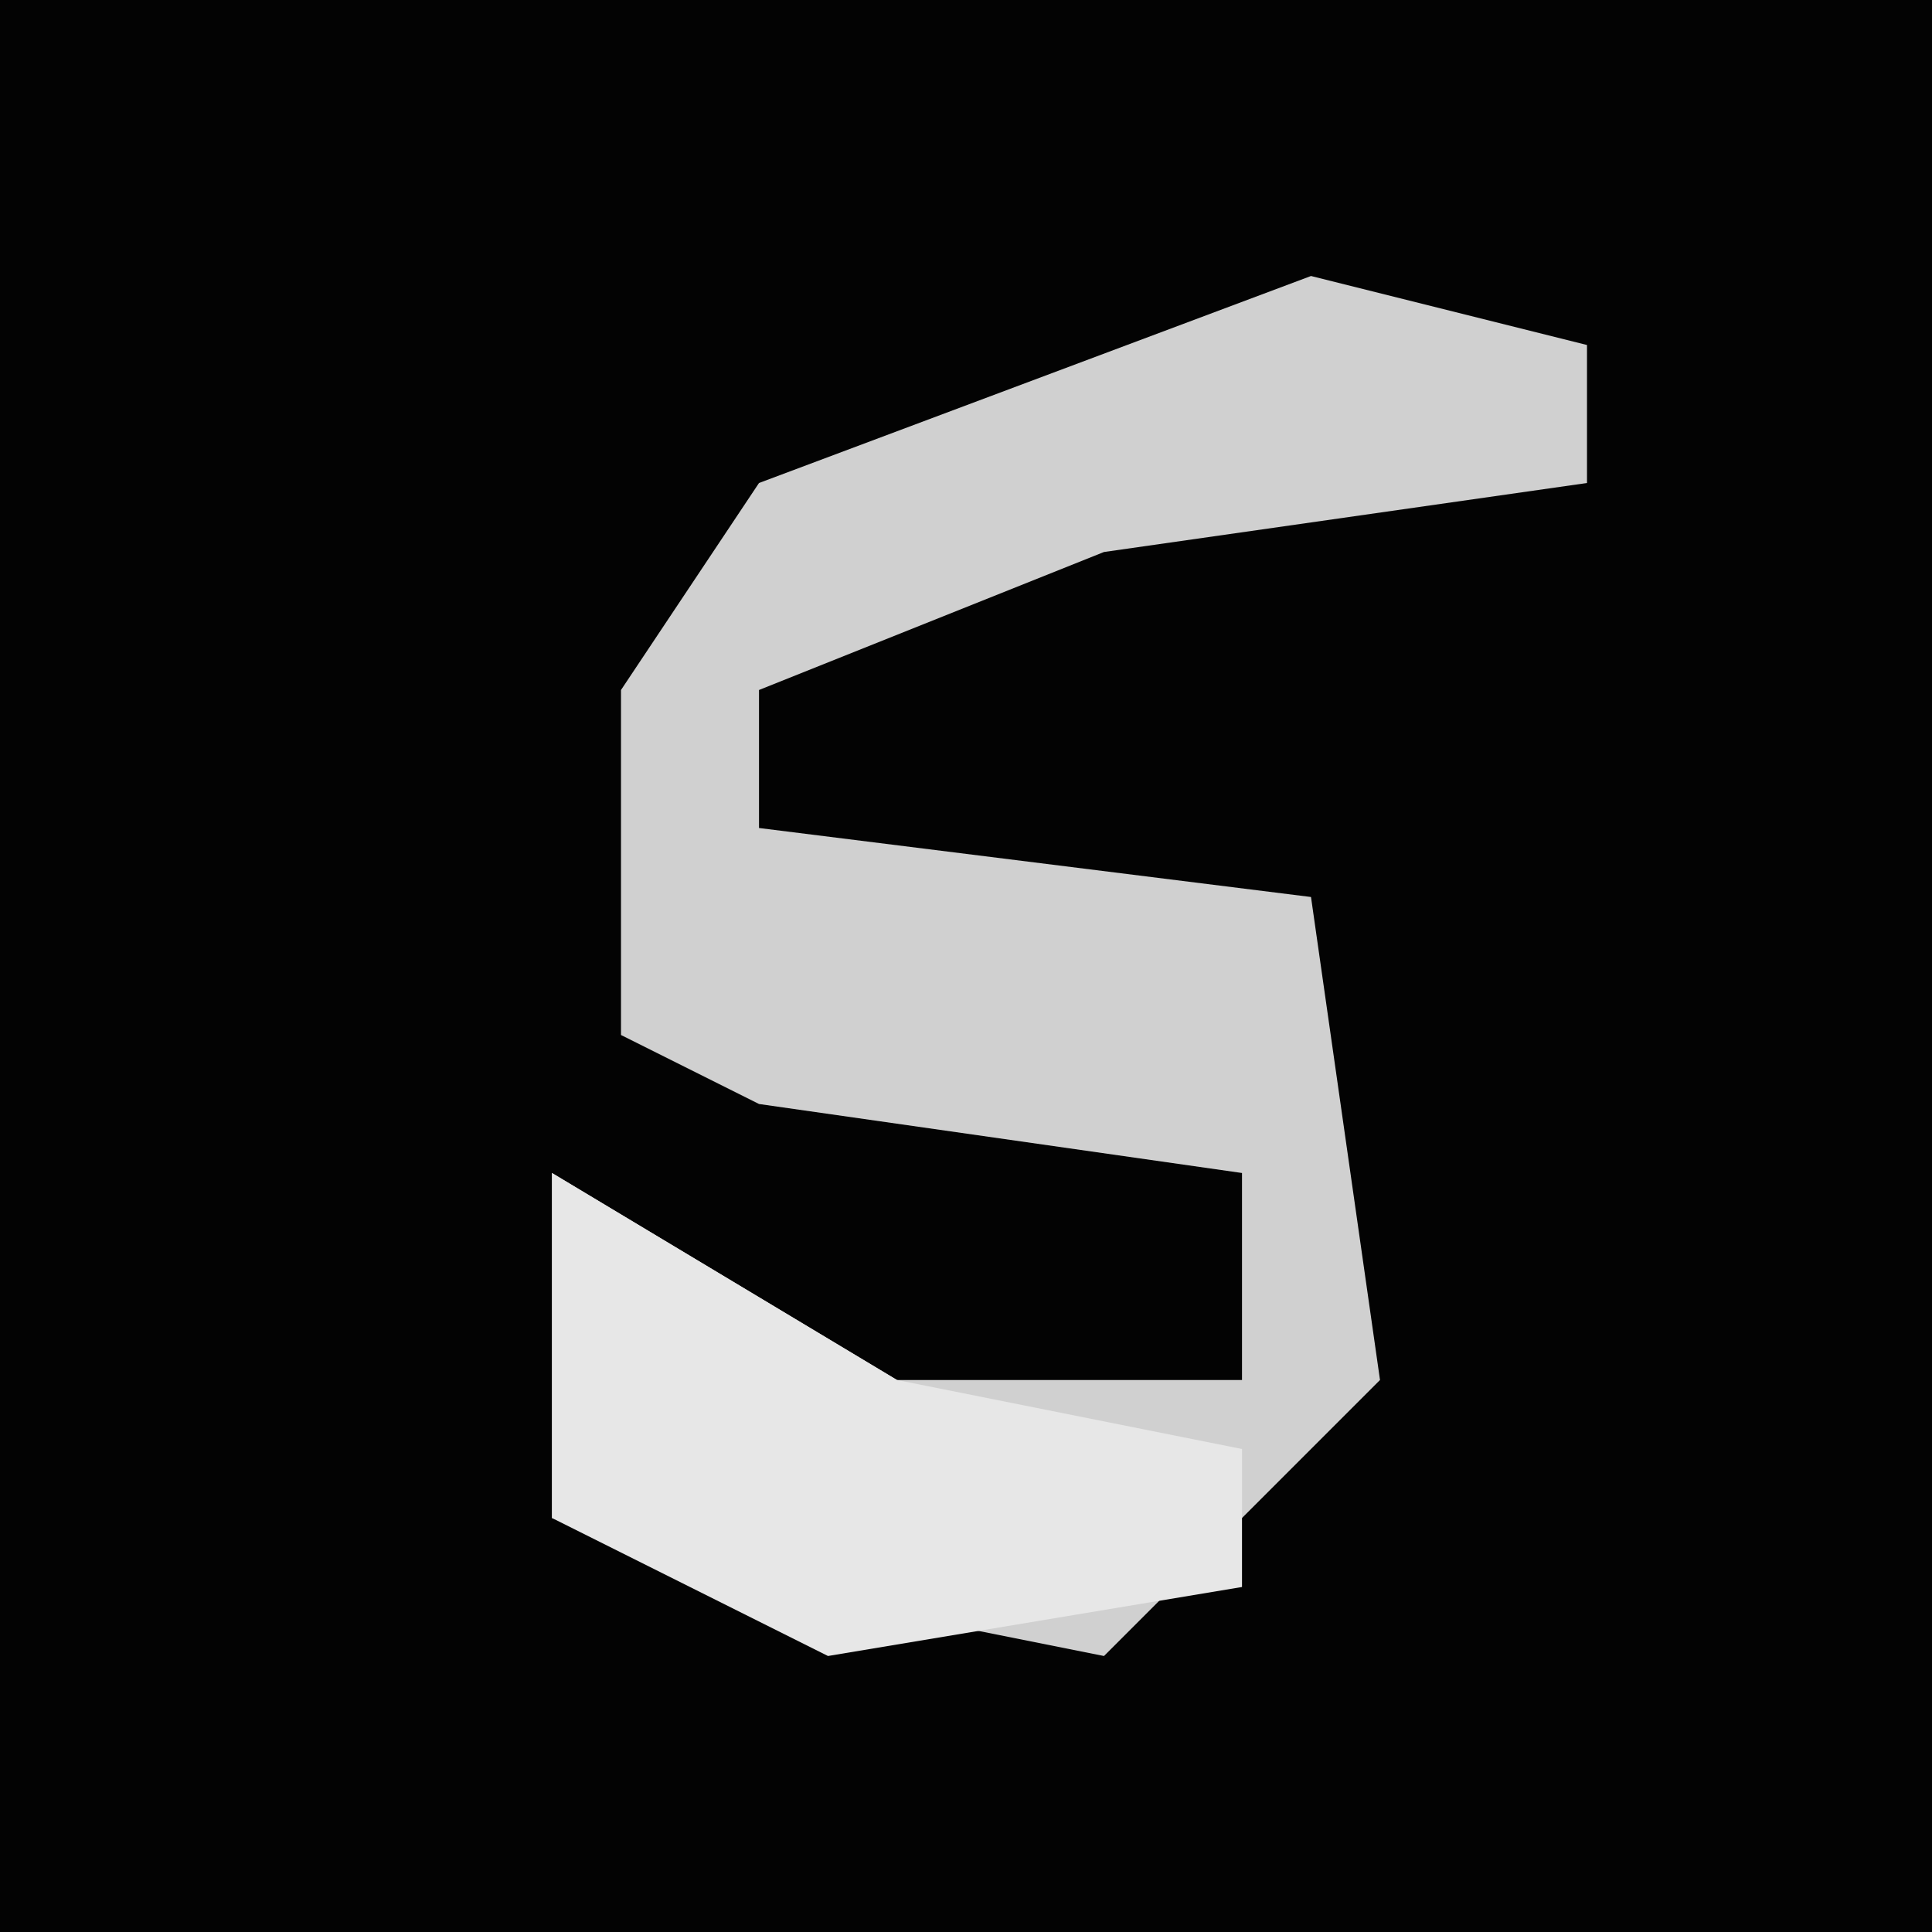 <?xml version="1.0" encoding="UTF-8"?>
<svg version="1.1" xmlns="http://www.w3.org/2000/svg" width="28" height="28">
<path d="M0,0 L28,0 L28,28 L0,28 Z " fill="#030303" transform="translate(0,0)"/>
<path d="M0,0 L4,1 L4,3 L-3,4 L-8,6 L-8,8 L0,9 L1,16 L-3,20 L-8,19 L-11,18 L-11,13 L-6,16 L-1,16 L-1,13 L-8,12 L-10,11 L-10,6 L-8,3 Z " fill="#D0D0D0" transform="translate(19,4)"/>
<path d="M0,0 L5,3 L10,4 L10,6 L4,7 L0,5 Z " fill="#E7E7E7" transform="translate(8,17)"/>
</svg>
